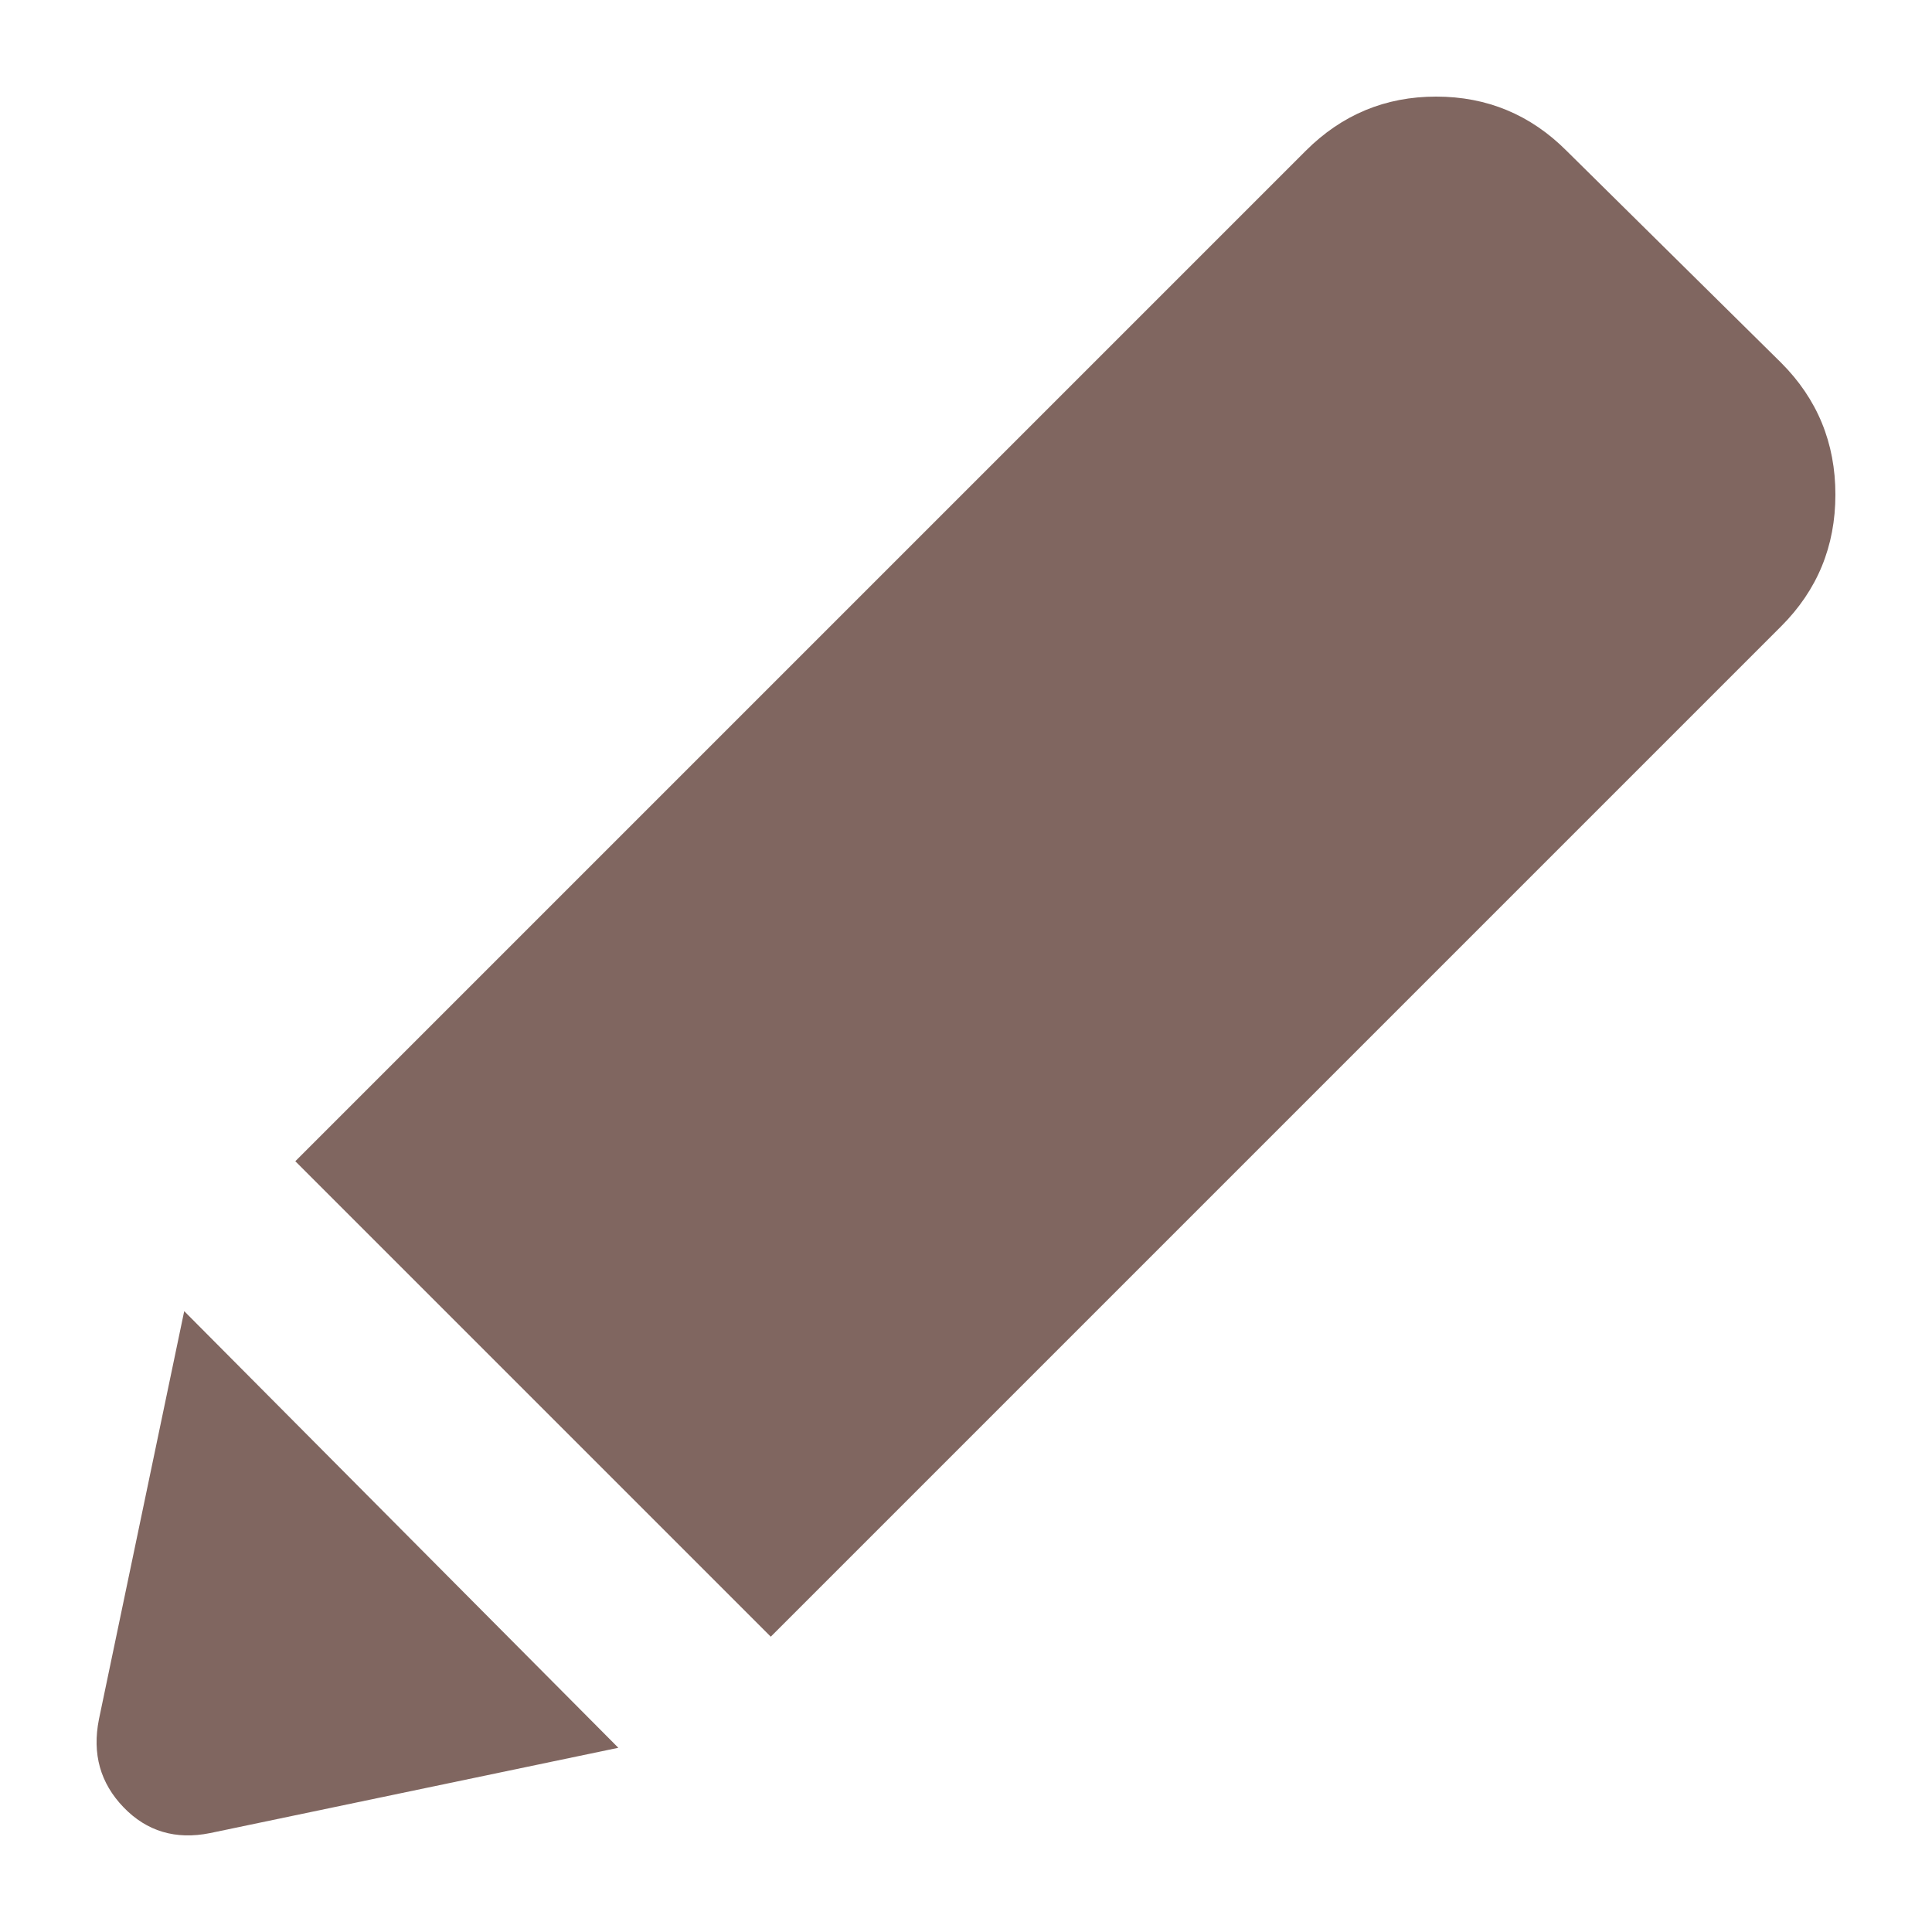 <svg width="20" height="20" viewBox="0 0 20 20" fill="none" xmlns="http://www.w3.org/2000/svg">
<mask id="mask0_267_124" style="mask-type:alpha" maskUnits="userSpaceOnUse" x="0" y="0" width="20" height="20">
<rect width="20" height="20" fill="#D9D9D9"/>
</mask>
<g mask="url(#mask0_267_124)">
<path d="M2.175 18.976C1.818 19.048 1.519 18.958 1.279 18.709C1.038 18.459 0.953 18.156 1.024 17.799L1.907 13.573L6.401 18.093L2.175 18.976ZM7.979 16.943L3.057 12.021L13.516 1.562C13.891 1.187 14.341 1 14.867 1C15.393 1 15.844 1.187 16.218 1.562L18.438 3.755C18.813 4.13 19 4.585 19 5.12C19 5.655 18.813 6.109 18.438 6.484L7.979 16.943Z" fill="#806660"/>
</g>
</svg>
